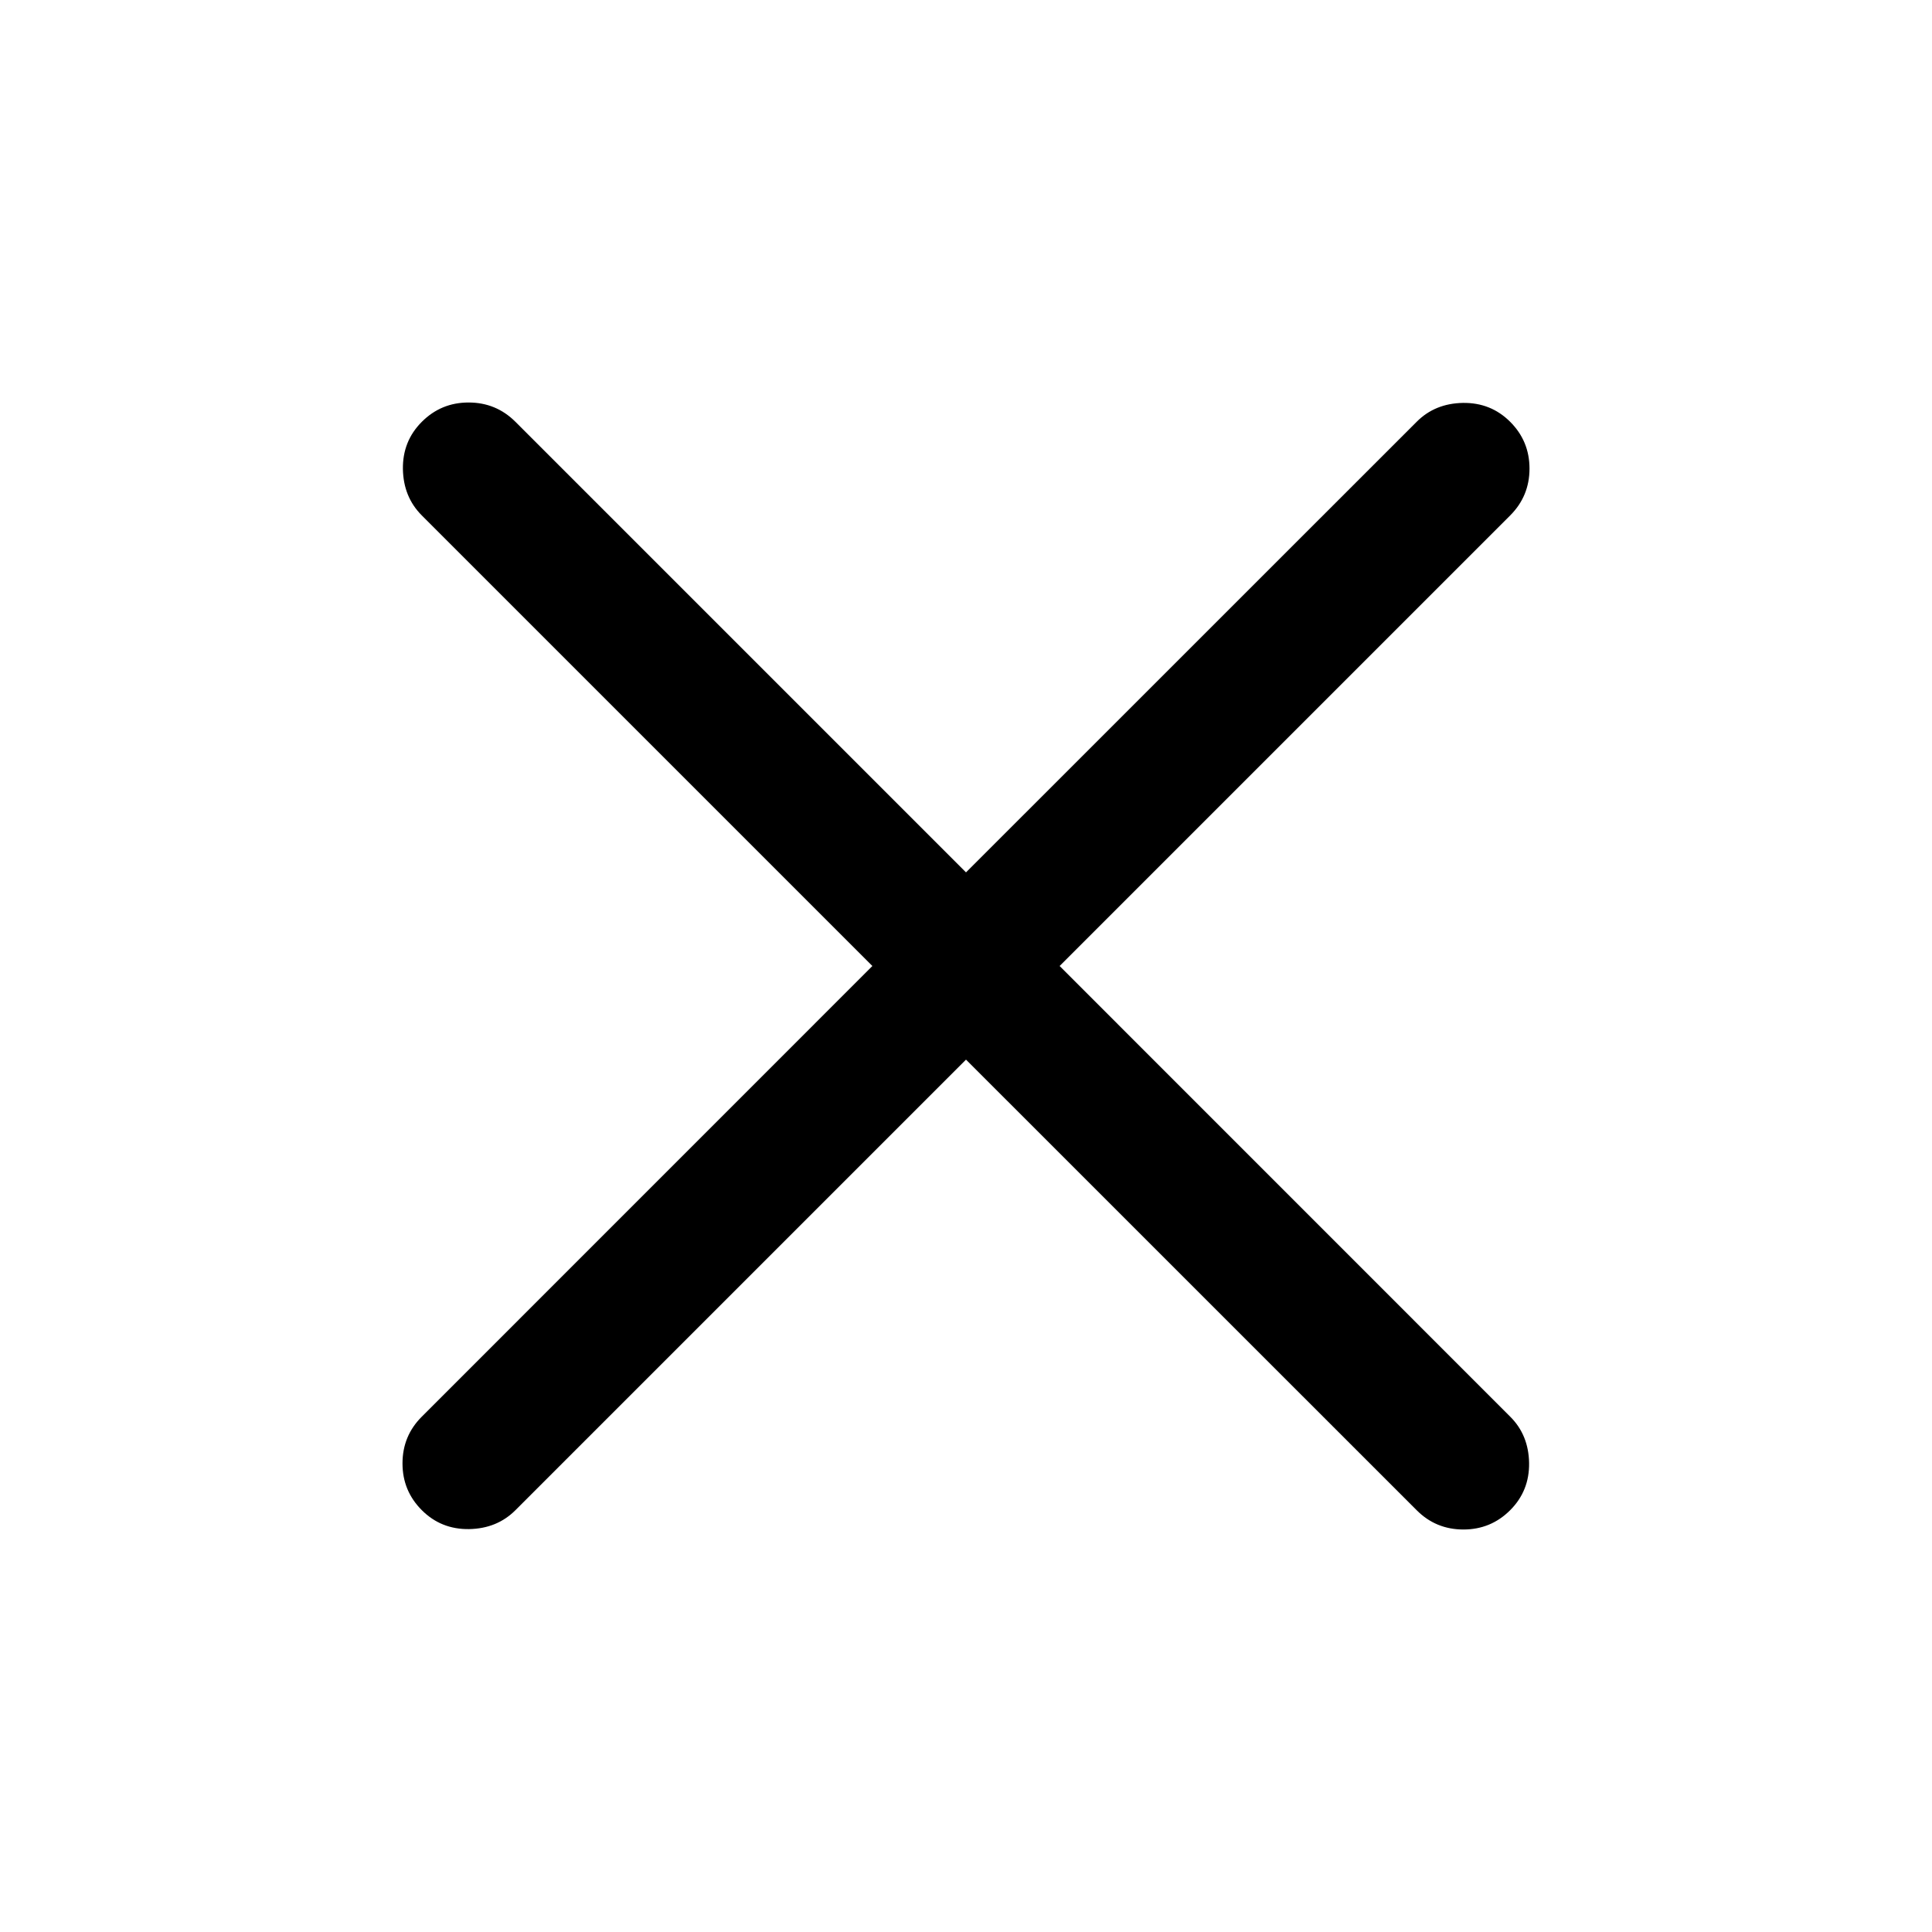 <svg width="24" height="24" viewBox="0 0 24 24" fill="none" xmlns="http://www.w3.org/2000/svg">
<mask id="mask0_33_1057" style="mask-type:alpha" maskUnits="userSpaceOnUse" x="0" y="0" width="24" height="24">
<rect width="24" height="24" fill="#D9D9D9"/>
</mask>
<g mask="url(#mask0_33_1057)">
<path d="M12 13.163L6.403 18.76C6.25 18.913 6.058 18.991 5.826 18.995C5.595 18.998 5.4 18.92 5.24 18.76C5.08 18.6 5 18.407 5 18.179C5 17.951 5.08 17.757 5.24 17.598L10.837 12L5.24 6.403C5.087 6.25 5.009 6.058 5.005 5.826C5.002 5.595 5.08 5.4 5.24 5.24C5.4 5.08 5.593 5 5.821 5C6.049 5 6.243 5.08 6.403 5.24L12 10.837L17.598 5.24C17.75 5.087 17.942 5.009 18.174 5.005C18.405 5.002 18.6 5.08 18.76 5.24C18.92 5.4 19 5.593 19 5.821C19 6.049 18.92 6.243 18.76 6.403L13.163 12L18.76 17.598C18.913 17.75 18.991 17.942 18.995 18.174C18.998 18.405 18.92 18.6 18.76 18.76C18.6 18.92 18.407 19 18.179 19C17.951 19 17.757 18.92 17.598 18.76L12 13.163Z" fill="black"/>
</g>
</svg>
